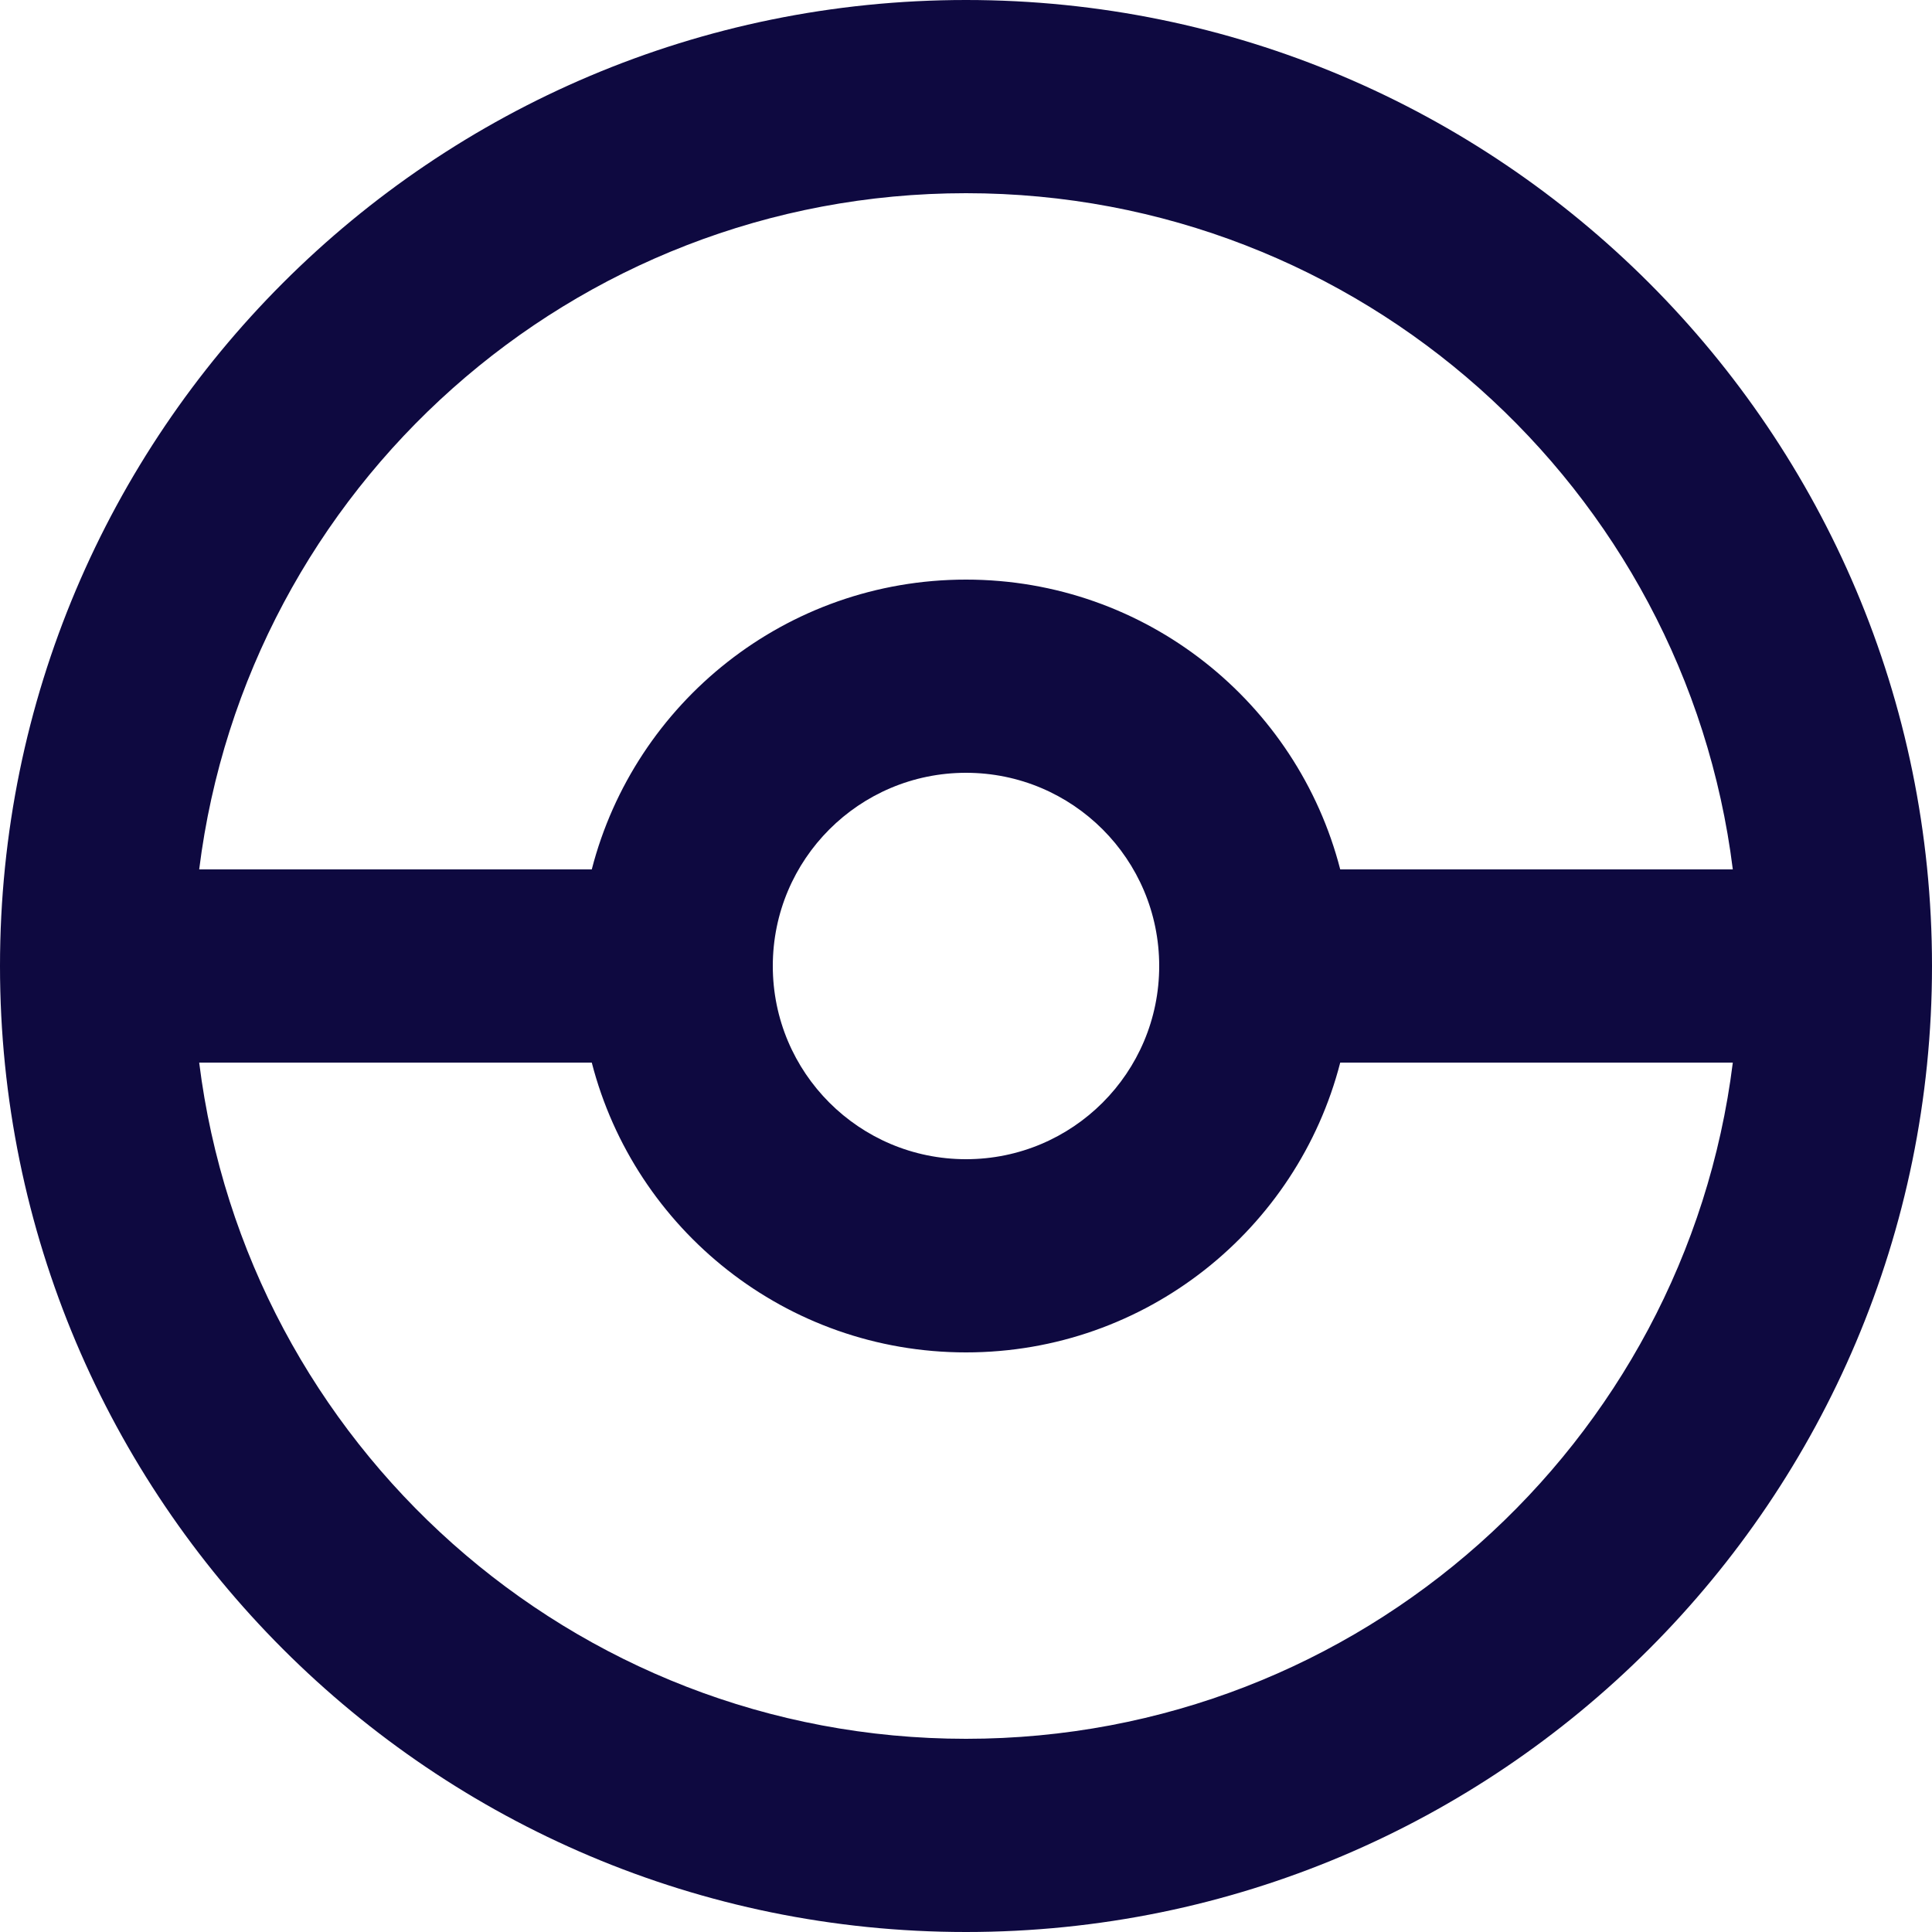 <svg xmlns="http://www.w3.org/2000/svg" width="20" height="20" viewBox="0 0 20 20" fill="none">
<path fill-rule="evenodd" clip-rule="evenodd" d="M20 10C20 15.523 15.523 20 10 20C4.477 20 0 15.523 0 10C0 4.477 4.477 0 10 0C15.523 0 20 4.477 20 10ZM10 2C14.08 2 17.446 5.054 17.938 9H13.874C13.43 7.275 11.864 6 10 6C8.136 6 6.57 7.275 6.126 9H2.062C2.554 5.054 5.92 2 10 2ZM2.062 11C2.554 14.946 5.92 18 10 18C14.08 18 17.446 14.946 17.938 11H13.874C13.43 12.725 11.864 14 10 14C8.136 14 6.57 12.725 6.126 11H2.062ZM8 10C8 11.105 8.895 12 10 12C11.105 12 12 11.105 12 10C12 8.895 11.105 8 10 8C8.895 8 8 8.895 8 10Z" fill="#0E0940"/>
</svg>